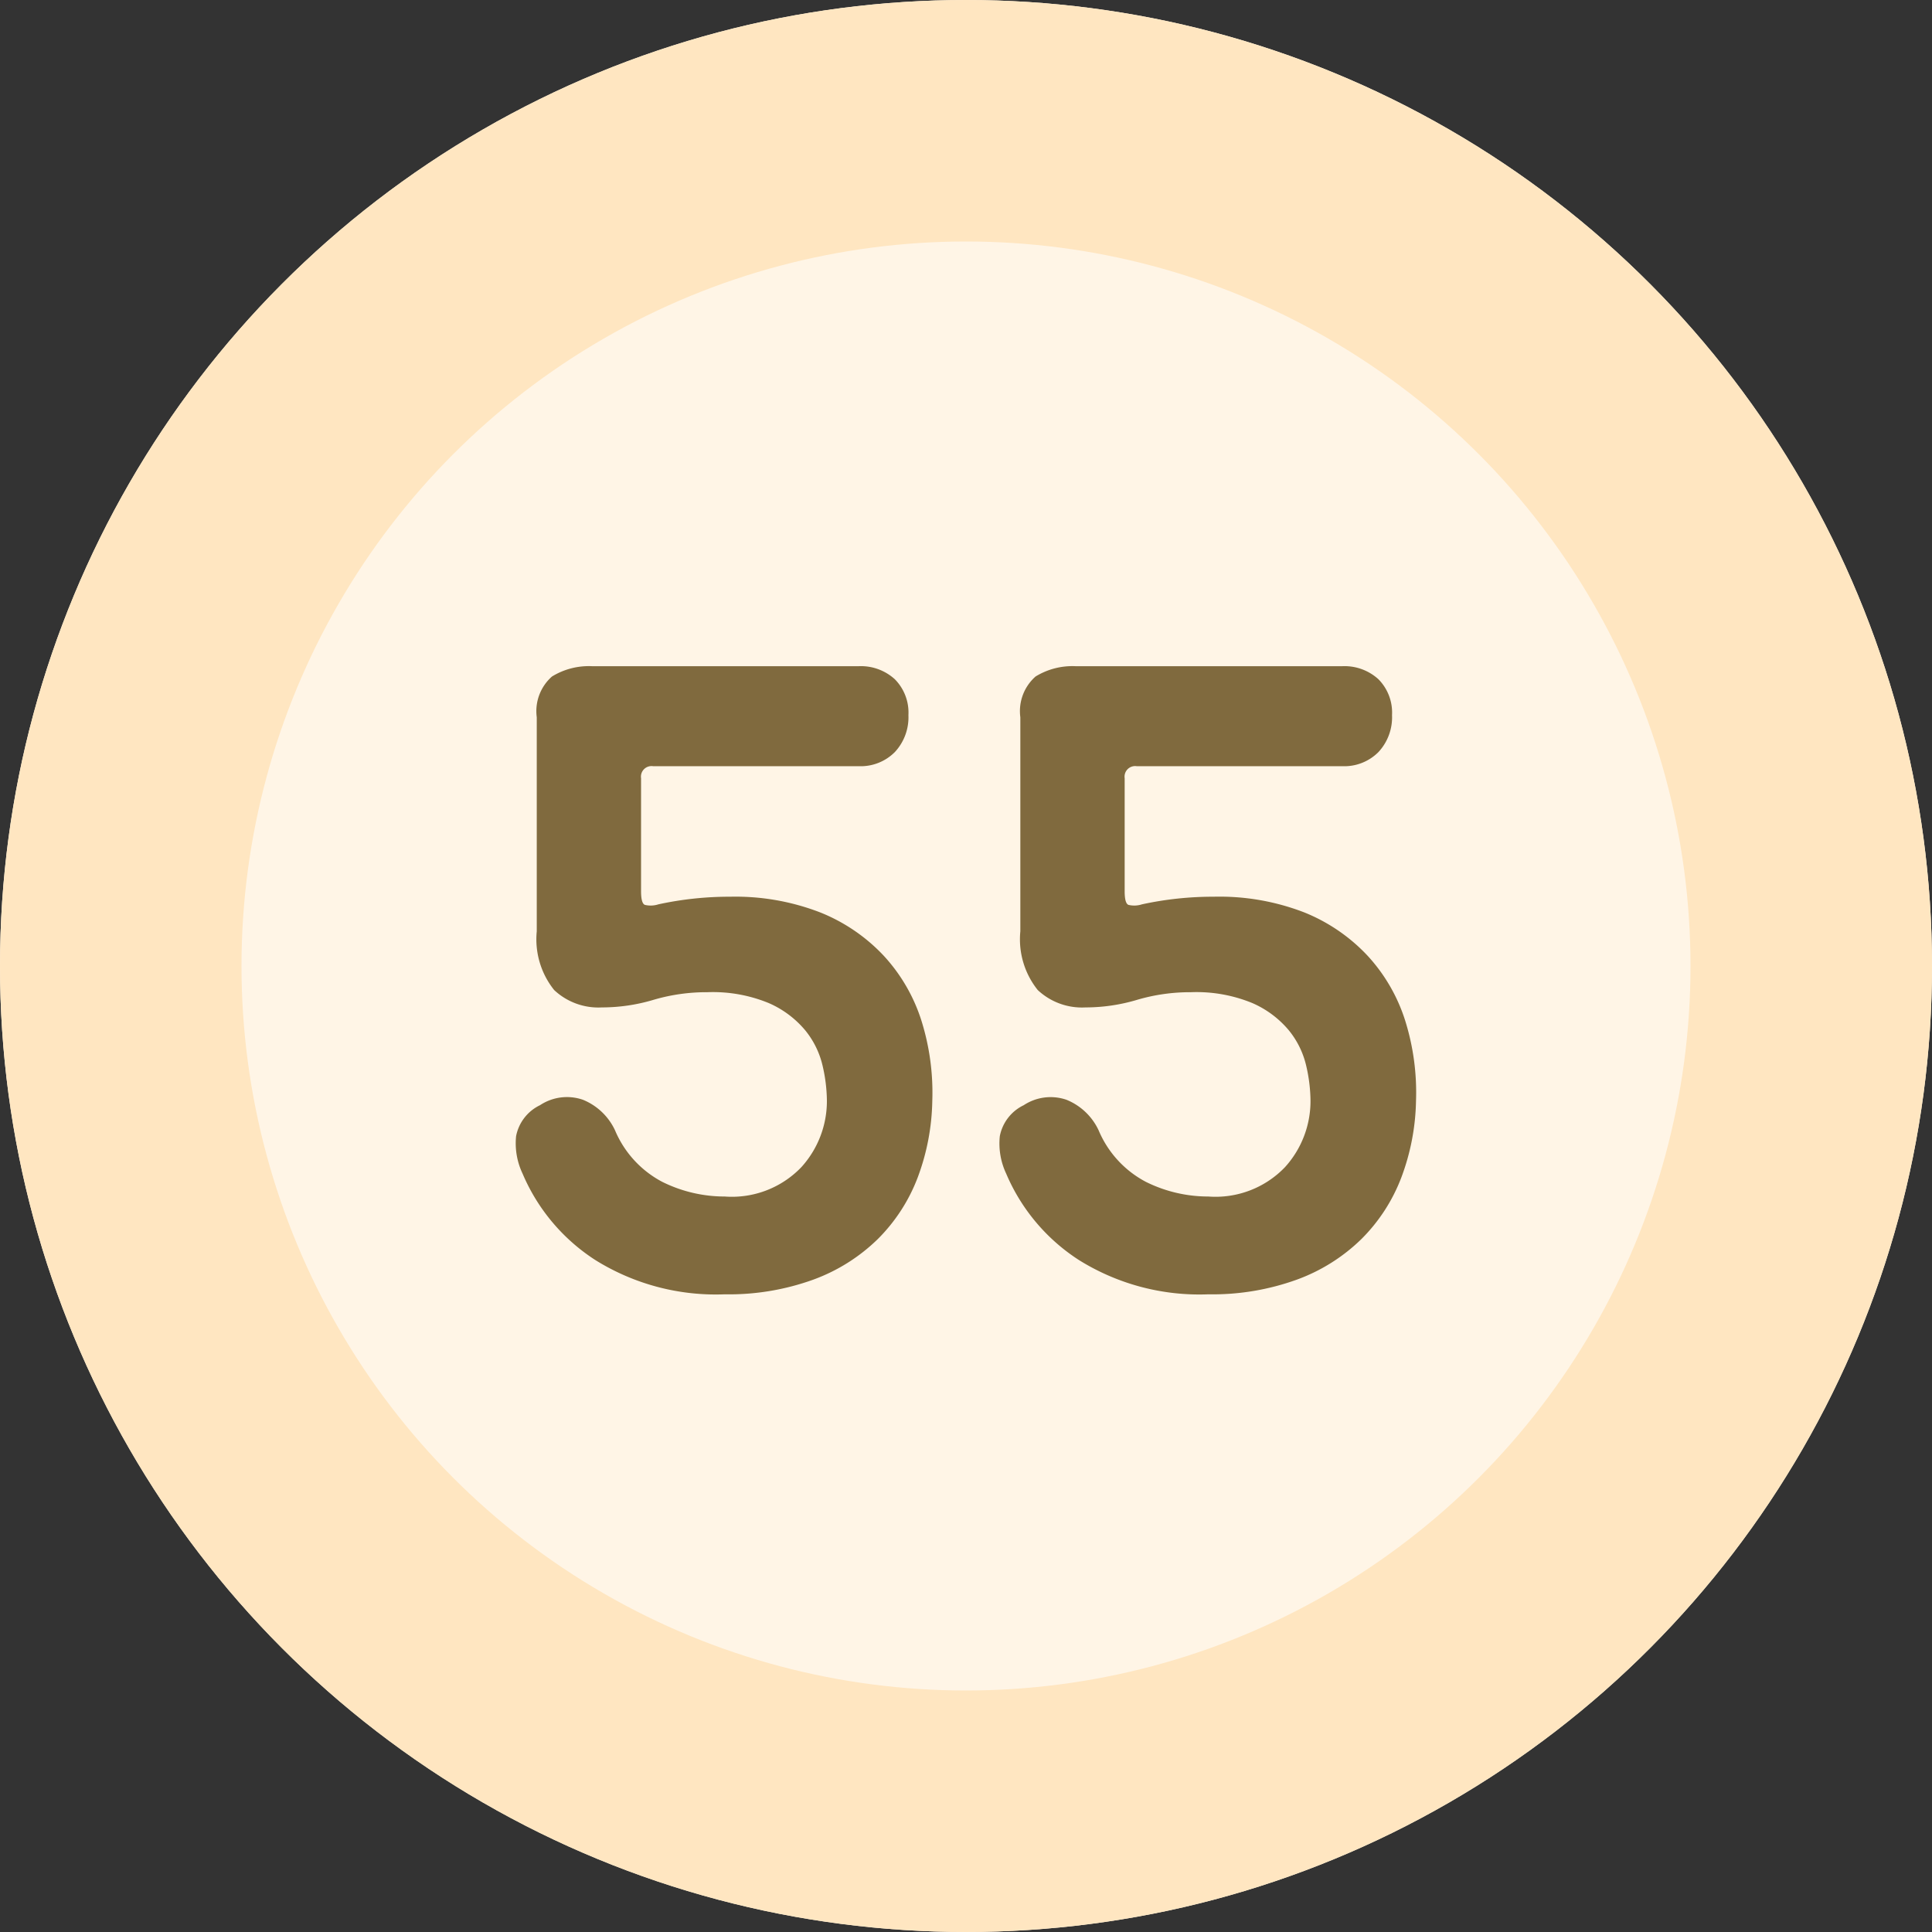 <svg xmlns="http://www.w3.org/2000/svg" width="80" height="80" viewBox="0 0 80 80">
    <rect x="0" y="0" width="80" height="80" fill="#333333" stroke="none"/>
    <g>
        <g fill="#fff5e6" stroke="#ffe6c1" stroke-width="10px" transform="translate(-14 -2153.231) translate(14 2153.231)">
            <circle cx="40" cy="40" r="40" stroke="none"/>
            <circle cx="40" cy="40" r="35" fill="none"/>
        </g>
        <path fill="#806a3e" d="M-9.99-.405a9.422 9.422 0 0 1-5.355-1.417A7.947 7.947 0 0 1-18.36-5.4a2.924 2.924 0 0 1-.27-1.553 1.8 1.8 0 0 1 .99-1.283 2.022 2.022 0 0 1 1.778-.225A2.51 2.51 0 0 1-14.535-7.2a4.294 4.294 0 0 0 1.958 2.138 5.8 5.8 0 0 0 2.587.607A3.981 3.981 0 0 0-6.818-5.67 4.07 4.07 0 0 0-5.76-8.415a6.591 6.591 0 0 0-.18-1.463 3.611 3.611 0 0 0-.72-1.462 4.1 4.1 0 0 0-1.508-1.125 6.08 6.08 0 0 0-2.542-.45 7.762 7.762 0 0 0-2.227.315 7.451 7.451 0 0 1-2.137.315 2.676 2.676 0 0 1-1.98-.72 3.361 3.361 0 0 1-.72-2.43V-24.3a1.911 1.911 0 0 1 .63-1.687 2.915 2.915 0 0 1 1.665-.427h11.024a2.085 2.085 0 0 1 1.508.54 1.961 1.961 0 0 1 .563 1.485 2.115 2.115 0 0 1-.562 1.53 1.994 1.994 0 0 1-1.508.585h-8.506a.438.438 0 0 0-.495.5v4.68q0 .5.158.563a1.04 1.04 0 0 0 .562-.023 13.859 13.859 0 0 1 2.97-.315 9.726 9.726 0 0 1 3.735.653 7.341 7.341 0 0 1 2.632 1.8 7.144 7.144 0 0 1 1.552 2.678 9.945 9.945 0 0 1 .45 3.33A9.468 9.468 0 0 1-2-5.243 7.213 7.213 0 0 1-3.645-2.7a7.491 7.491 0 0 1-2.678 1.687 10.273 10.273 0 0 1-3.667.608zm20.025 0A9.422 9.422 0 0 1 4.68-1.822 7.947 7.947 0 0 1 1.665-5.4 2.924 2.924 0 0 1 1.4-6.953a1.8 1.8 0 0 1 .99-1.283 2.022 2.022 0 0 1 1.772-.224A2.51 2.51 0 0 1 5.49-7.2a4.294 4.294 0 0 0 1.958 2.138 5.8 5.8 0 0 0 2.587.607 3.981 3.981 0 0 0 3.173-1.215 4.07 4.07 0 0 0 1.057-2.745 6.591 6.591 0 0 0-.18-1.463 3.611 3.611 0 0 0-.72-1.462 4.1 4.1 0 0 0-1.508-1.125 6.08 6.08 0 0 0-2.542-.45 7.762 7.762 0 0 0-2.227.315 7.451 7.451 0 0 1-2.138.315 2.676 2.676 0 0 1-1.98-.72 3.361 3.361 0 0 1-.72-2.43V-24.3a1.911 1.911 0 0 1 .63-1.687 2.915 2.915 0 0 1 1.665-.427H15.57a2.085 2.085 0 0 1 1.508.54 1.961 1.961 0 0 1 .563 1.485 2.115 2.115 0 0 1-.562 1.53 1.994 1.994 0 0 1-1.508.585H7.065a.438.438 0 0 0-.495.5v4.68q0 .5.157.563a1.04 1.04 0 0 0 .562-.023 13.859 13.859 0 0 1 2.97-.315 9.726 9.726 0 0 1 3.741.647 7.341 7.341 0 0 1 2.632 1.8 7.144 7.144 0 0 1 1.552 2.678 9.945 9.945 0 0 1 .45 3.33 9.468 9.468 0 0 1-.608 3.172A7.213 7.213 0 0 1 16.38-2.7a7.491 7.491 0 0 1-2.68 1.687 10.273 10.273 0 0 1-3.665.608z" transform="translate(-14 -2153.231) translate(54 2207.231)"/>
    </g>
</svg>

